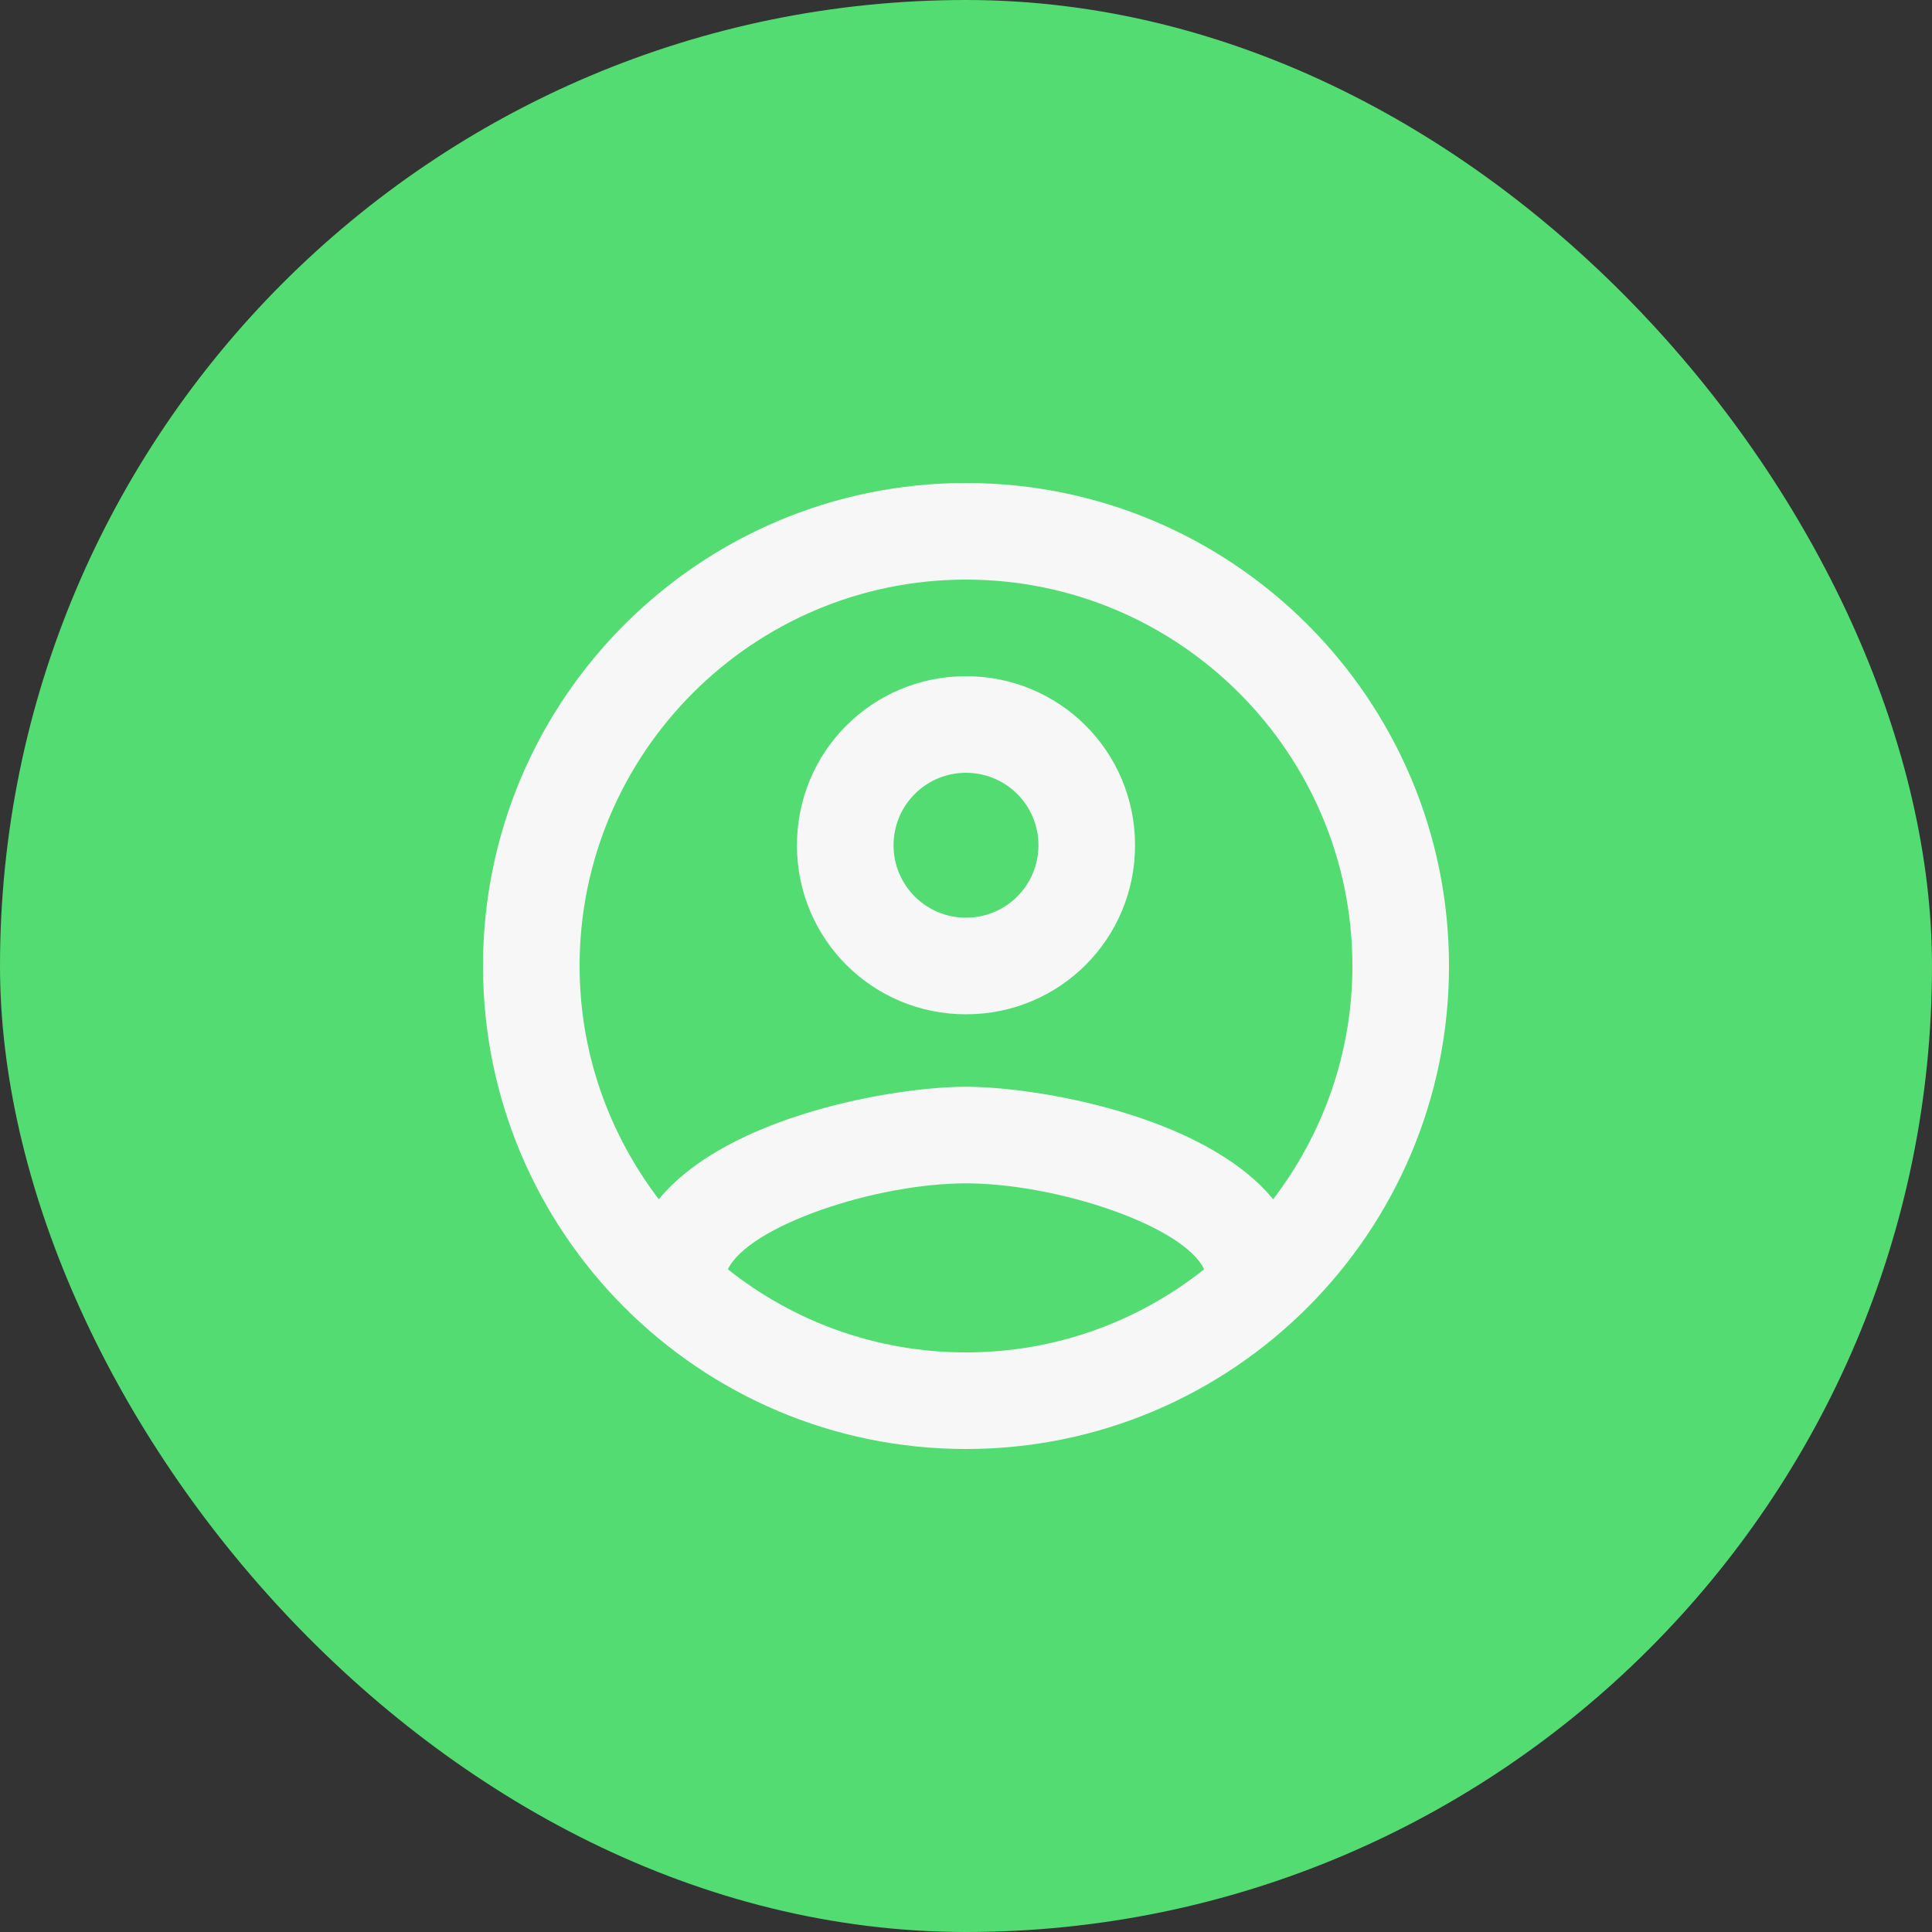 <svg width="60" height="60" viewBox="0 0 60 60" fill="none" xmlns="http://www.w3.org/2000/svg">
<rect x="0" y="0" width="60" height="60" fill="#333333" stroke="none"/>
<rect width="60" height="60" rx="30" fill="#52DC71"/>
<path d="M30 15C21.72 15 15 21.72 15 30C15 38.28 21.72 45 30 45C38.28 45 45 38.28 45 30C45 21.72 38.28 15 30 15ZM22.605 39.42C23.25 38.07 27.18 36.75 30 36.75C32.82 36.75 36.765 38.07 37.395 39.42C35.355 41.04 32.79 42 30 42C27.21 42 24.645 41.04 22.605 39.42ZM39.54 37.245C37.395 34.635 32.19 33.75 30 33.75C27.81 33.75 22.605 34.635 20.46 37.245C18.93 35.235 18 32.73 18 30C18 23.385 23.385 18 30 18C36.615 18 42 23.385 42 30C42 32.73 41.07 35.235 39.54 37.245ZM30 21C27.09 21 24.75 23.34 24.75 26.25C24.75 29.16 27.09 31.5 30 31.5C32.91 31.5 35.25 29.16 35.25 26.25C35.25 23.34 32.91 21 30 21ZM30 28.5C28.755 28.5 27.75 27.495 27.75 26.25C27.75 25.005 28.755 24 30 24C31.245 24 32.25 25.005 32.25 26.25C32.25 27.495 31.245 28.5 30 28.5Z" fill="#F7F7F7"/>
</svg>
